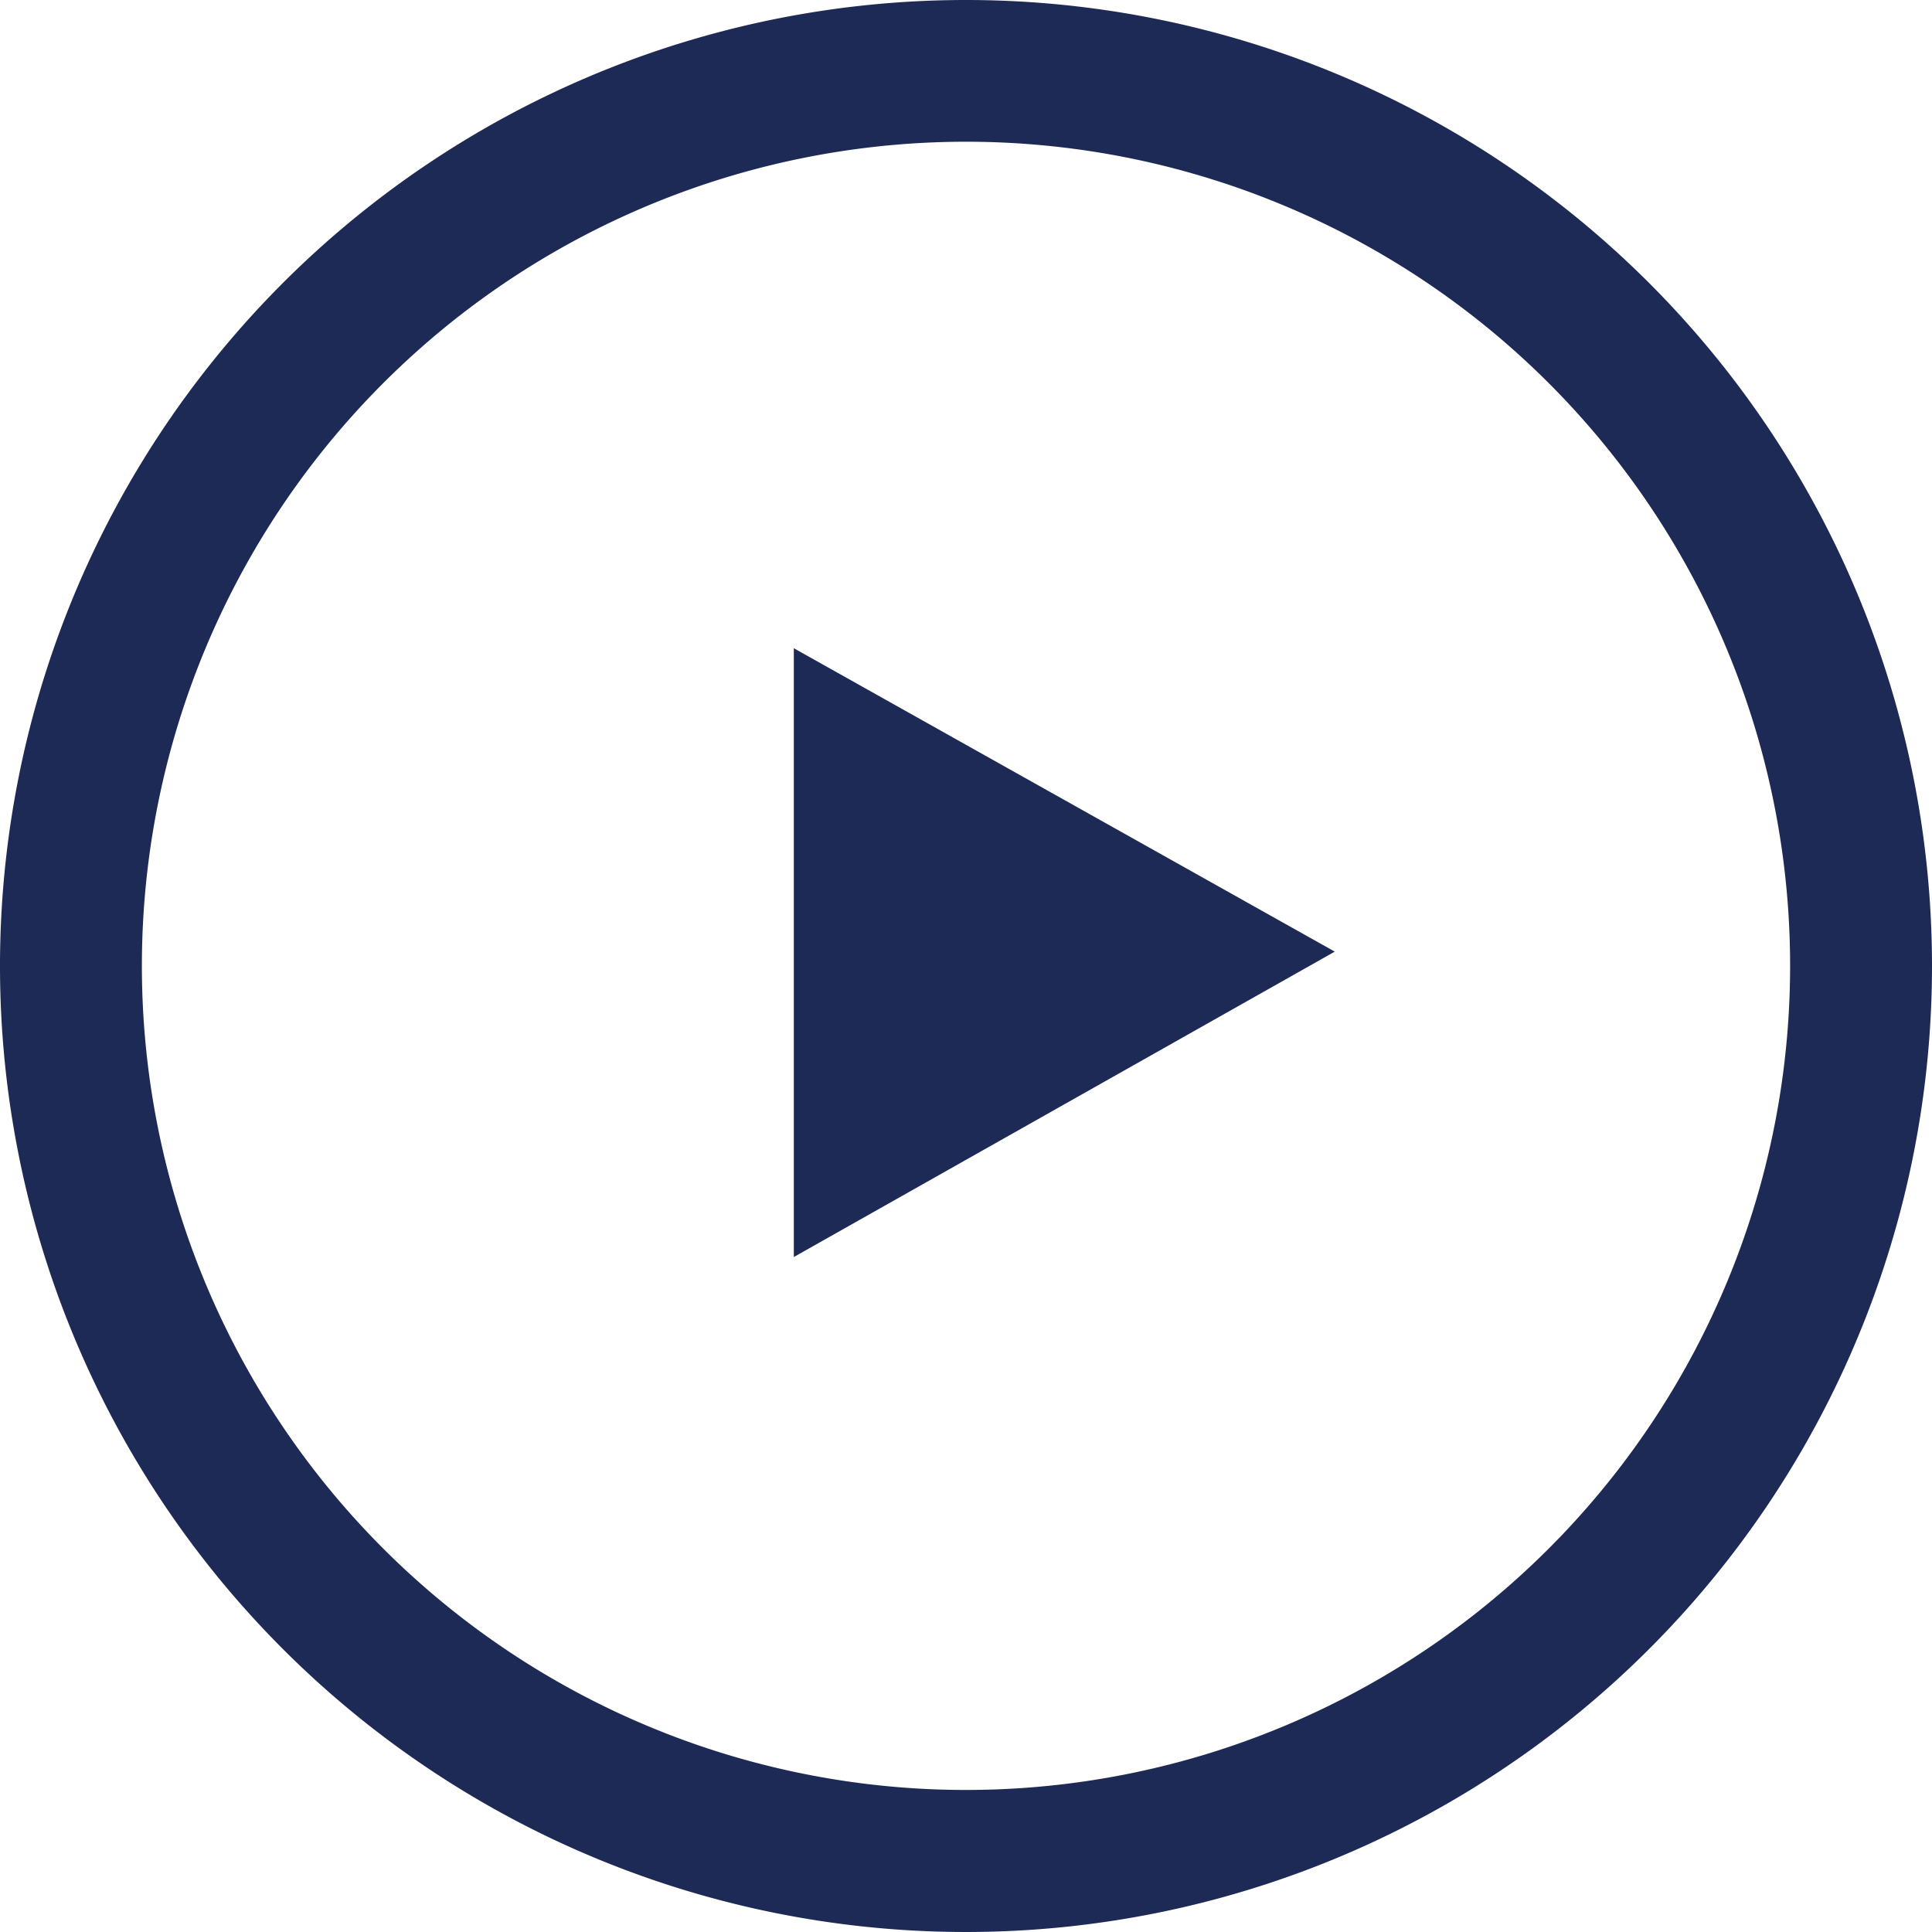 <svg data-name="Layer 1" xmlns="http://www.w3.org/2000/svg" viewBox="0 0 125 125"><path d="M62.5 0A62.5 62.5 0 10125 62.5 62.5 62.5 0 0062.5 0zm0 115.81a53.32 53.32 0 1153.32-53.31 53.32 53.32 0 01-53.32 53.31zM51.36 81.33l35-19.76-35-19.63v39.39z" fill="#1d2a56"/></svg>